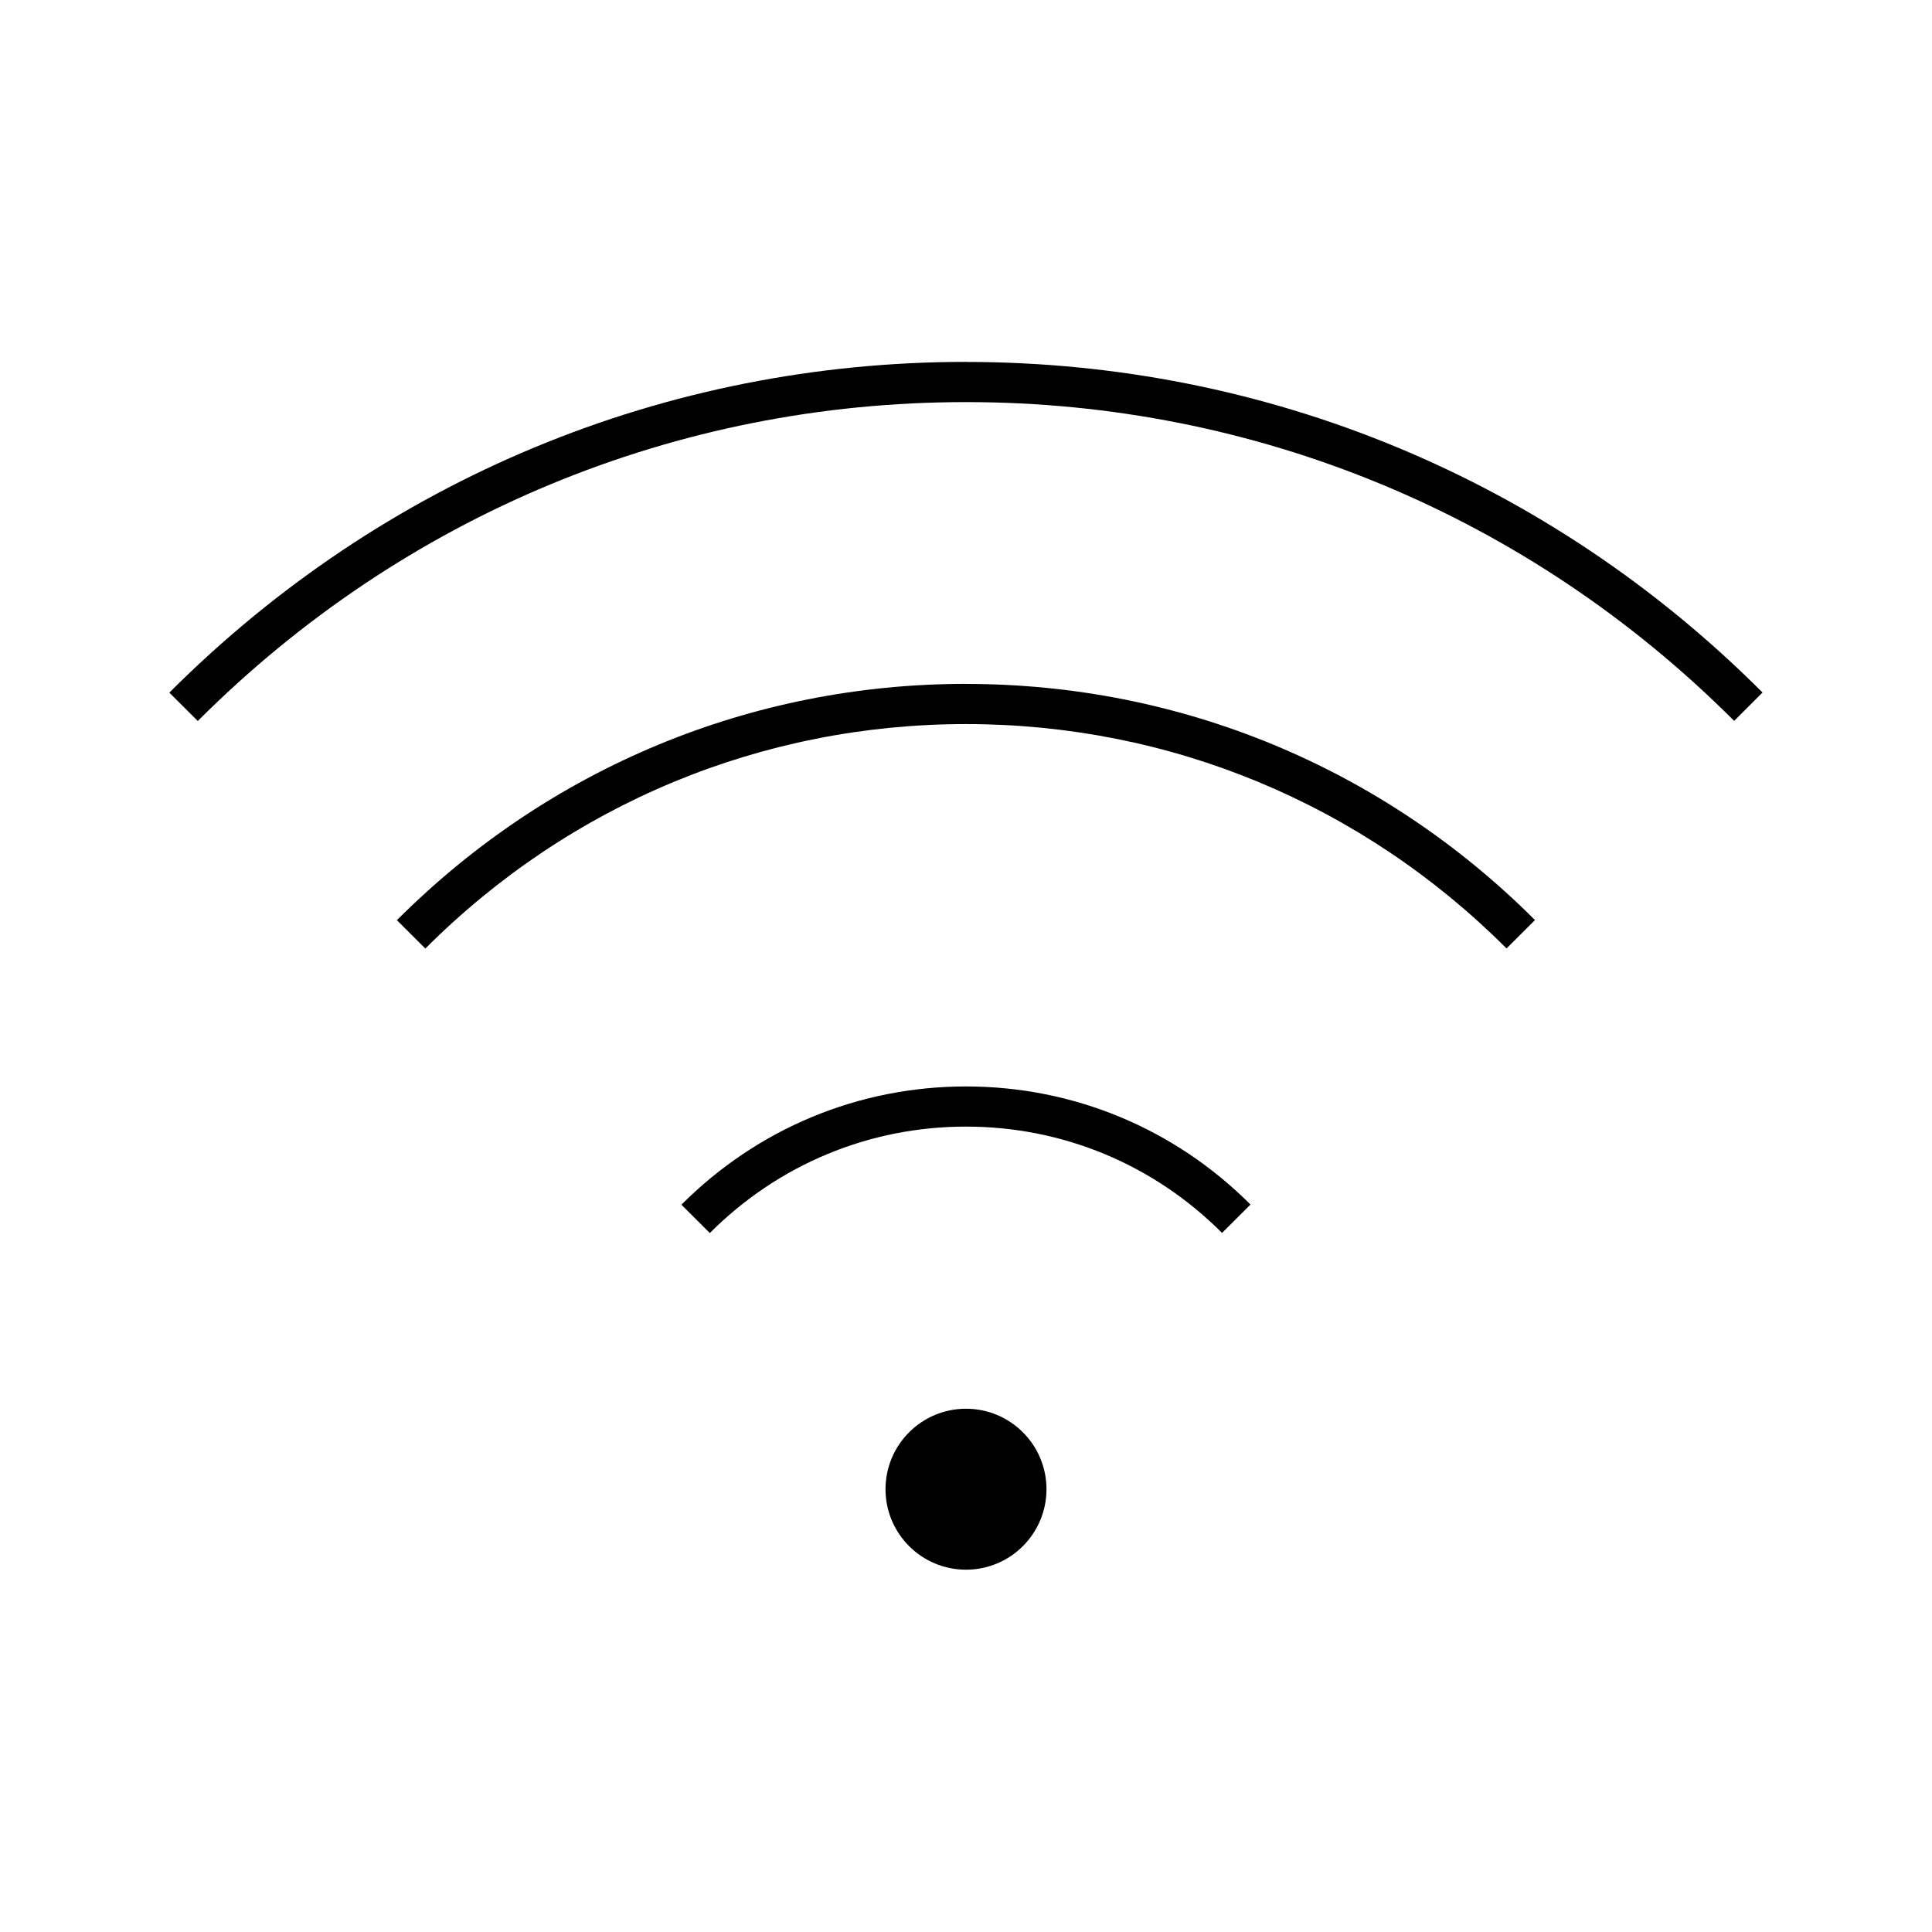 <svg version="1.1" xmlns="http://www.w3.org/2000/svg" width="32" height="32" viewBox="0 0 32 32">
    <path fill="currentColor" d="M16 11.328c3.556 0 6.902 1.389 9.424 3.911l-0.471 0.47c-2.396-2.396-5.575-3.716-8.953-3.716s-6.56 1.321-8.955 3.718l-0.471-0.47c2.521-2.524 5.869-3.914 9.426-3.914zM16 5.994c-4.979 0-9.665 1.945-13.195 5.478l0.471 0.47c3.404-3.406 7.923-5.282 12.724-5.282s9.319 1.875 12.723 5.28l0.47-0.47c-3.529-3.531-8.215-5.475-13.193-5.475zM11.286 19.953l0.471 0.47c1.135-1.137 2.642-1.763 4.243-1.763s3.106 0.625 4.241 1.761l0.471-0.47c-1.26-1.261-2.934-1.956-4.712-1.956-1.779 0-3.453 0.696-4.714 1.959zM16 23.333c-0.736 0-1.333 0.597-1.333 1.333s0.597 1.333 1.333 1.333 1.333-0.597 1.333-1.333-0.597-1.333-1.333-1.333z"/>
</svg>
